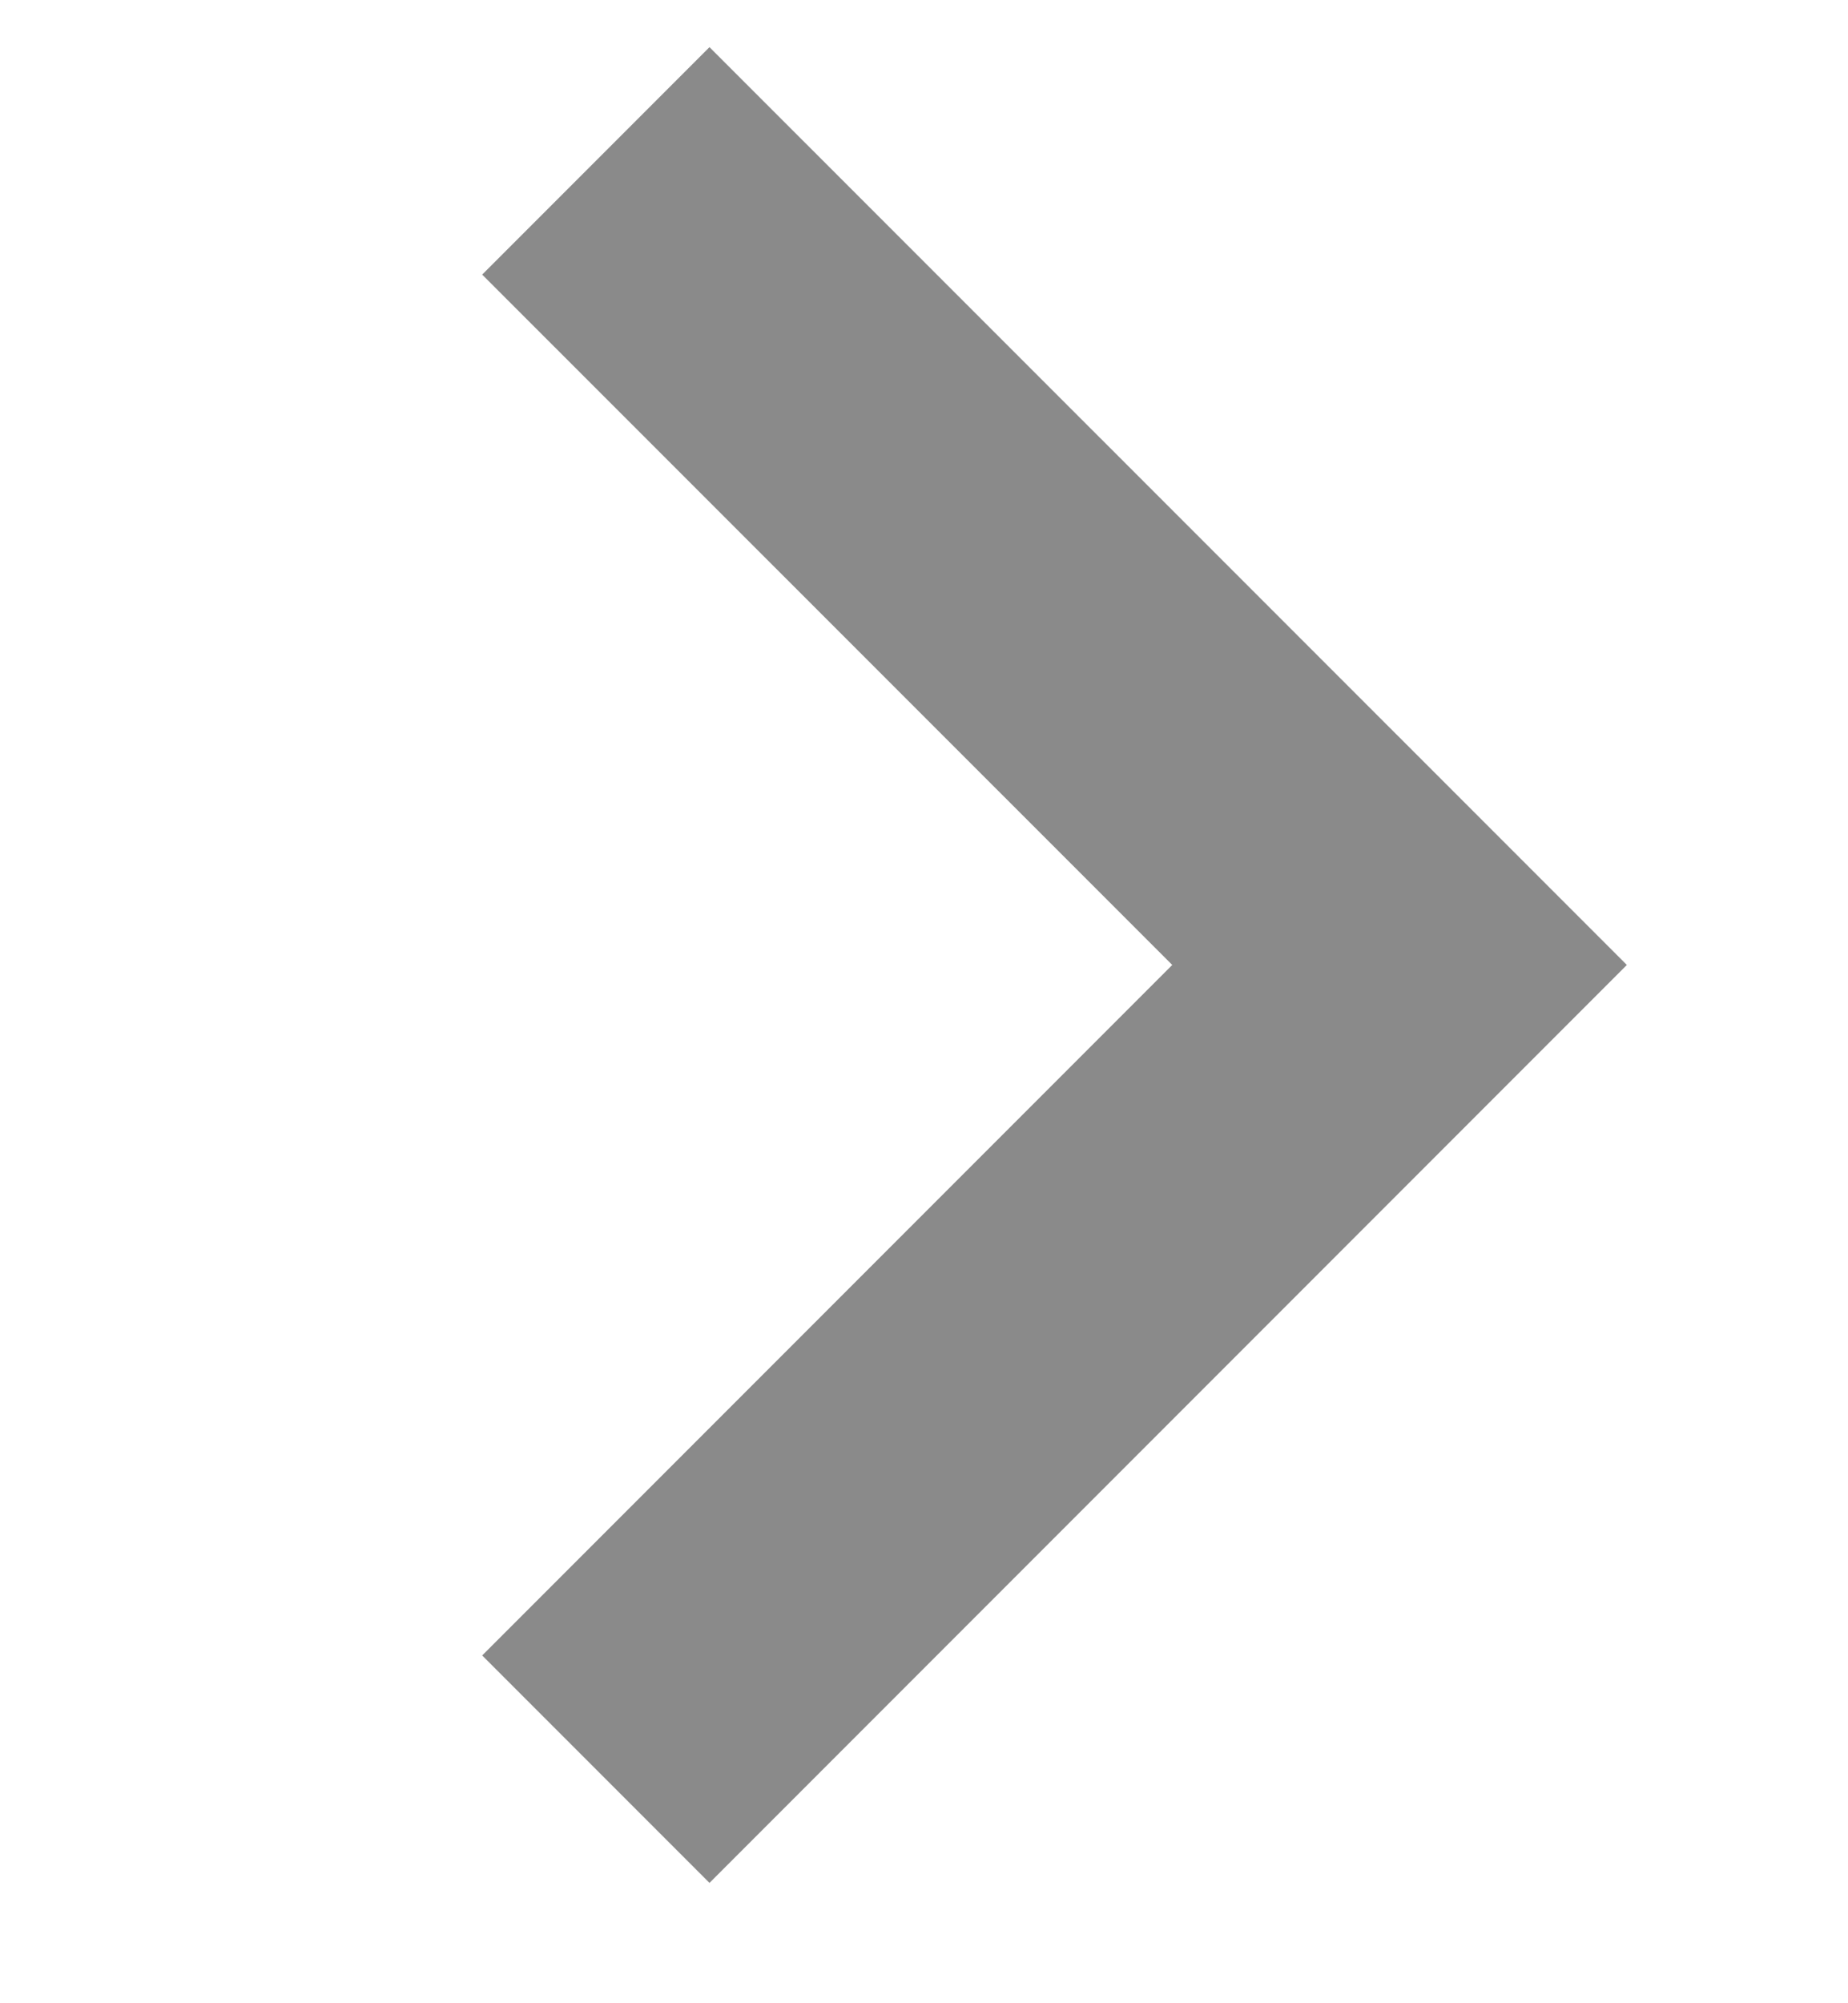 <svg width="12" height="13" viewBox="0 0 12 13" fill="none" xmlns="http://www.w3.org/2000/svg">
<path d="M4.607 12.219L10.564 6.262L4.607 0.306L3.131 1.782L7.612 6.262L3.131 10.743L4.607 12.219Z" fill="#8A8A8A"/>
</svg>
